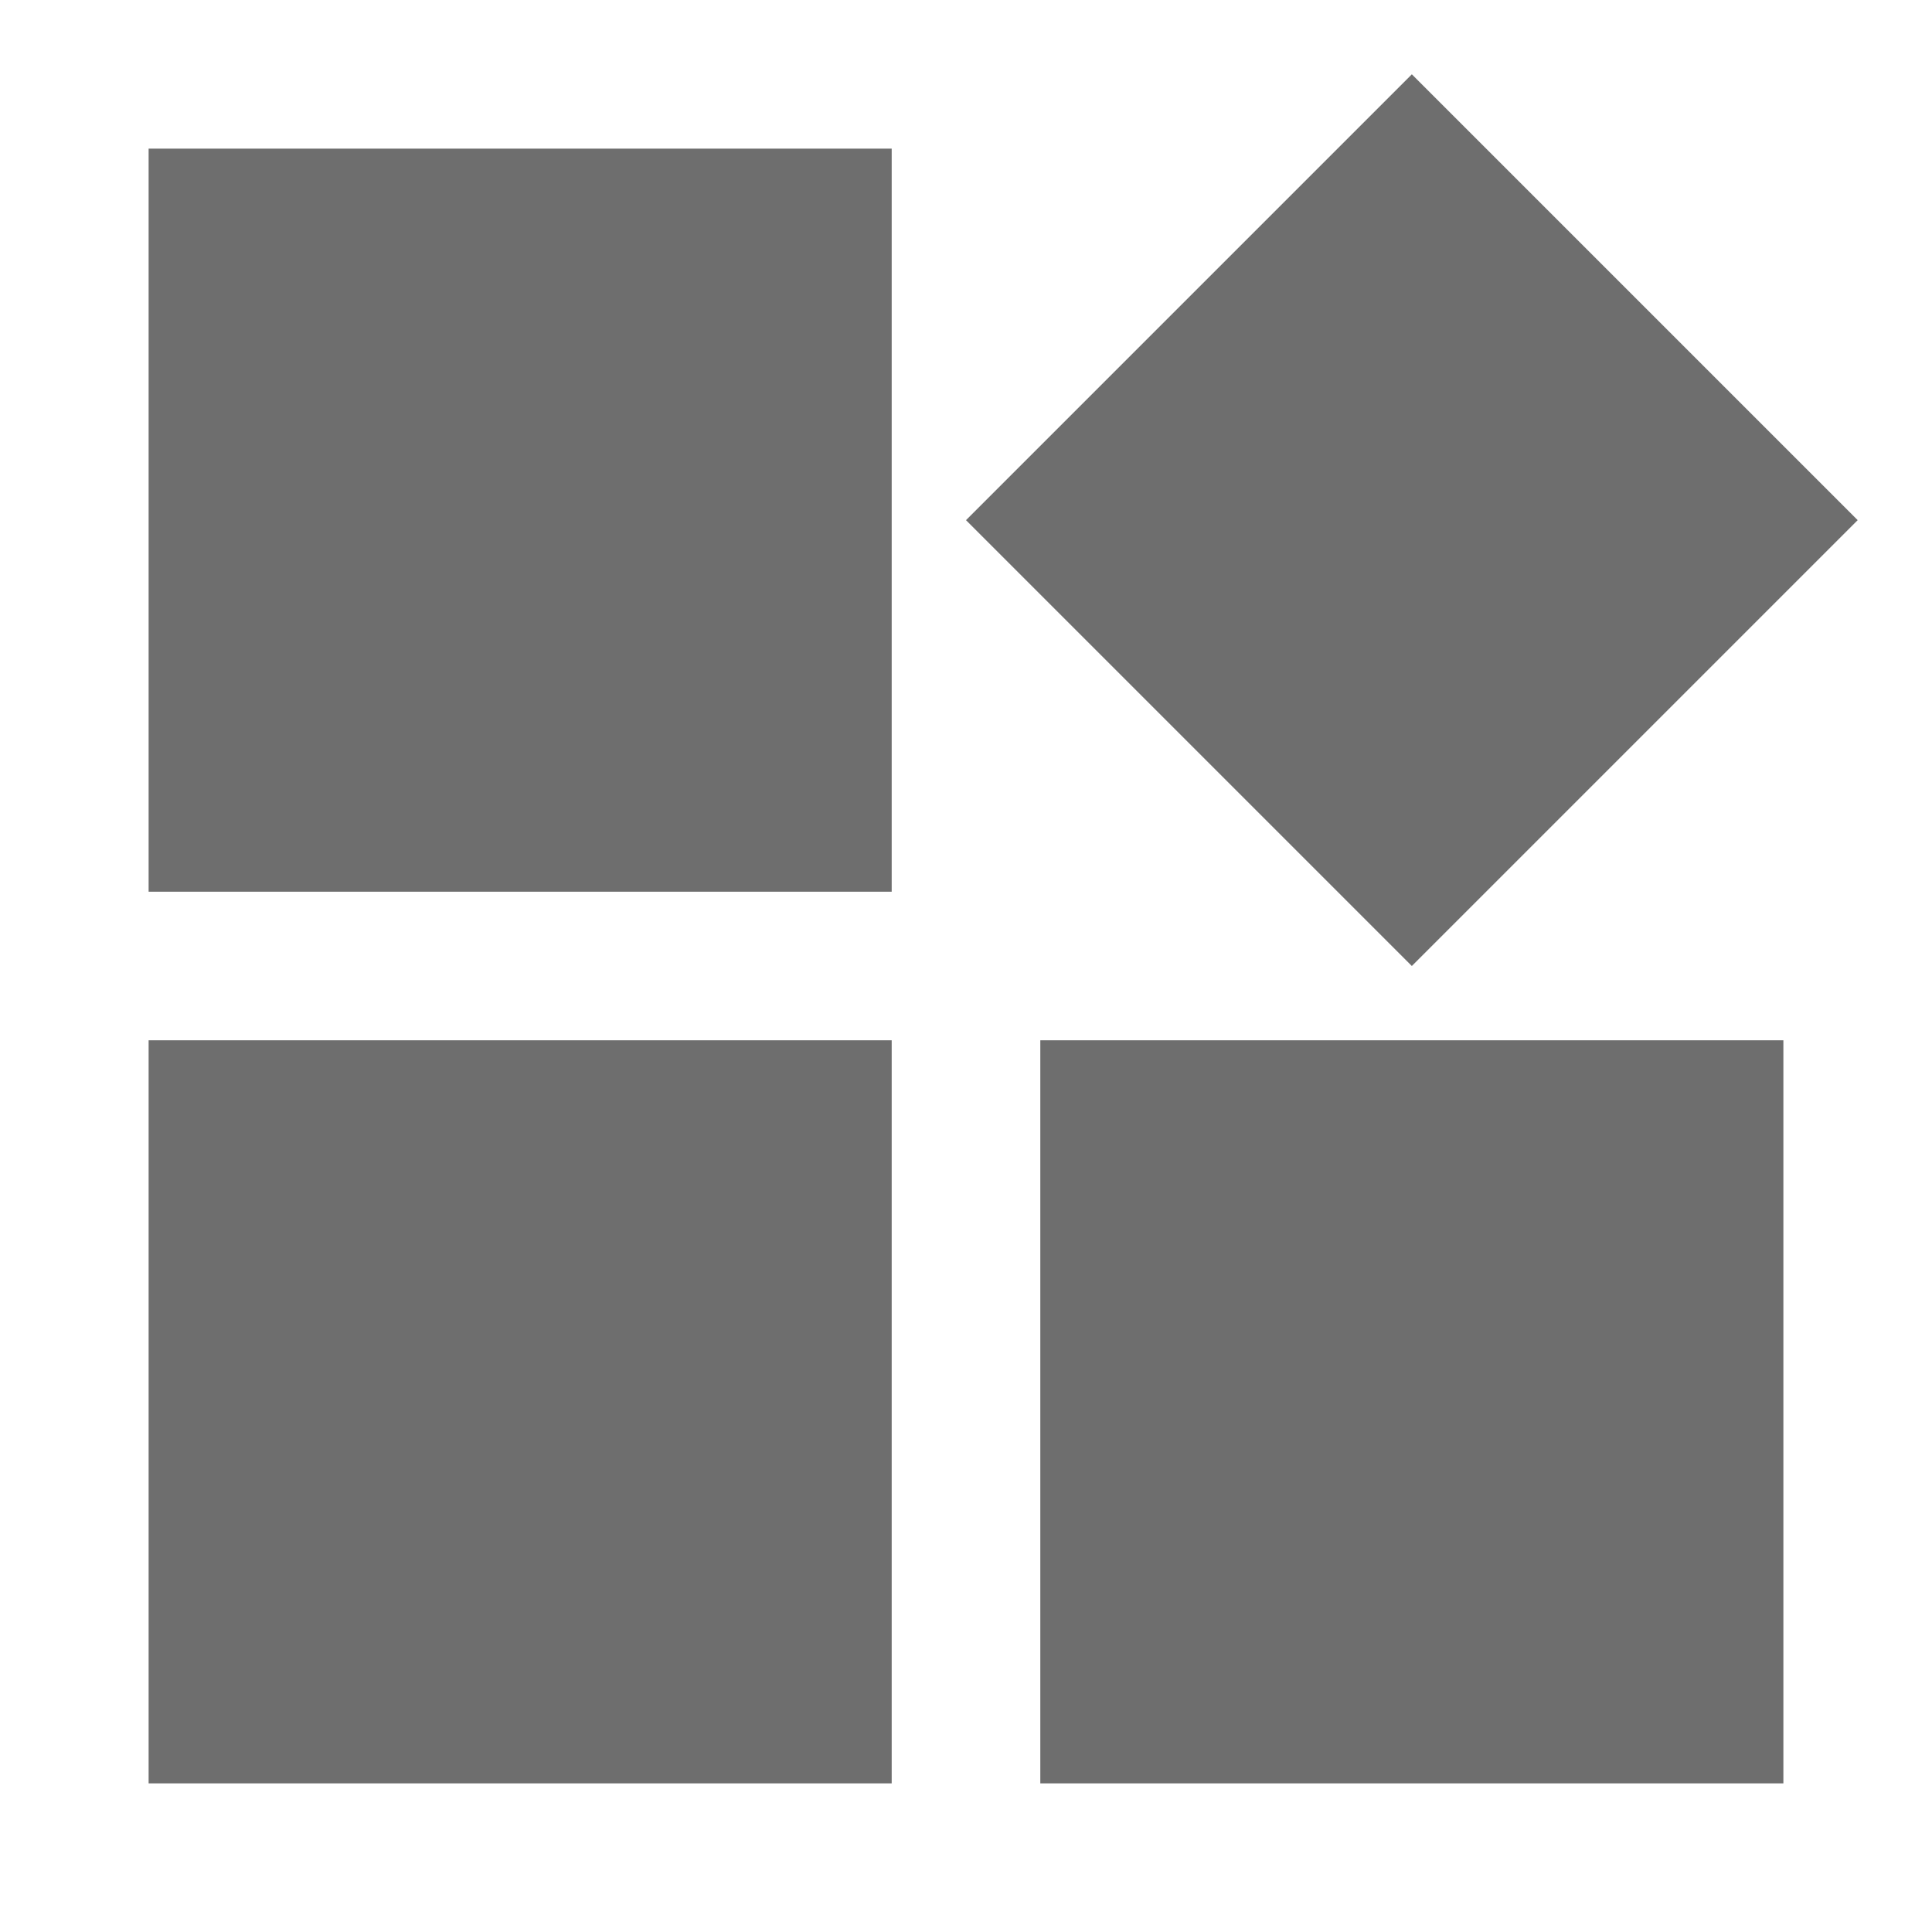 <!-- Copyright © 2000–2024 JetBrains s.r.o. -->
<svg width="13" height="13" viewBox="0 0 13 13" xmlns="http://www.w3.org/2000/svg">
  <path fill="#6e6e6e" d="M6 6H1V1h5zm0 1H1v5h5zm6 0H7v5h5zM9.5.5l-3 3 3 3 3-3z"/>
</svg>
